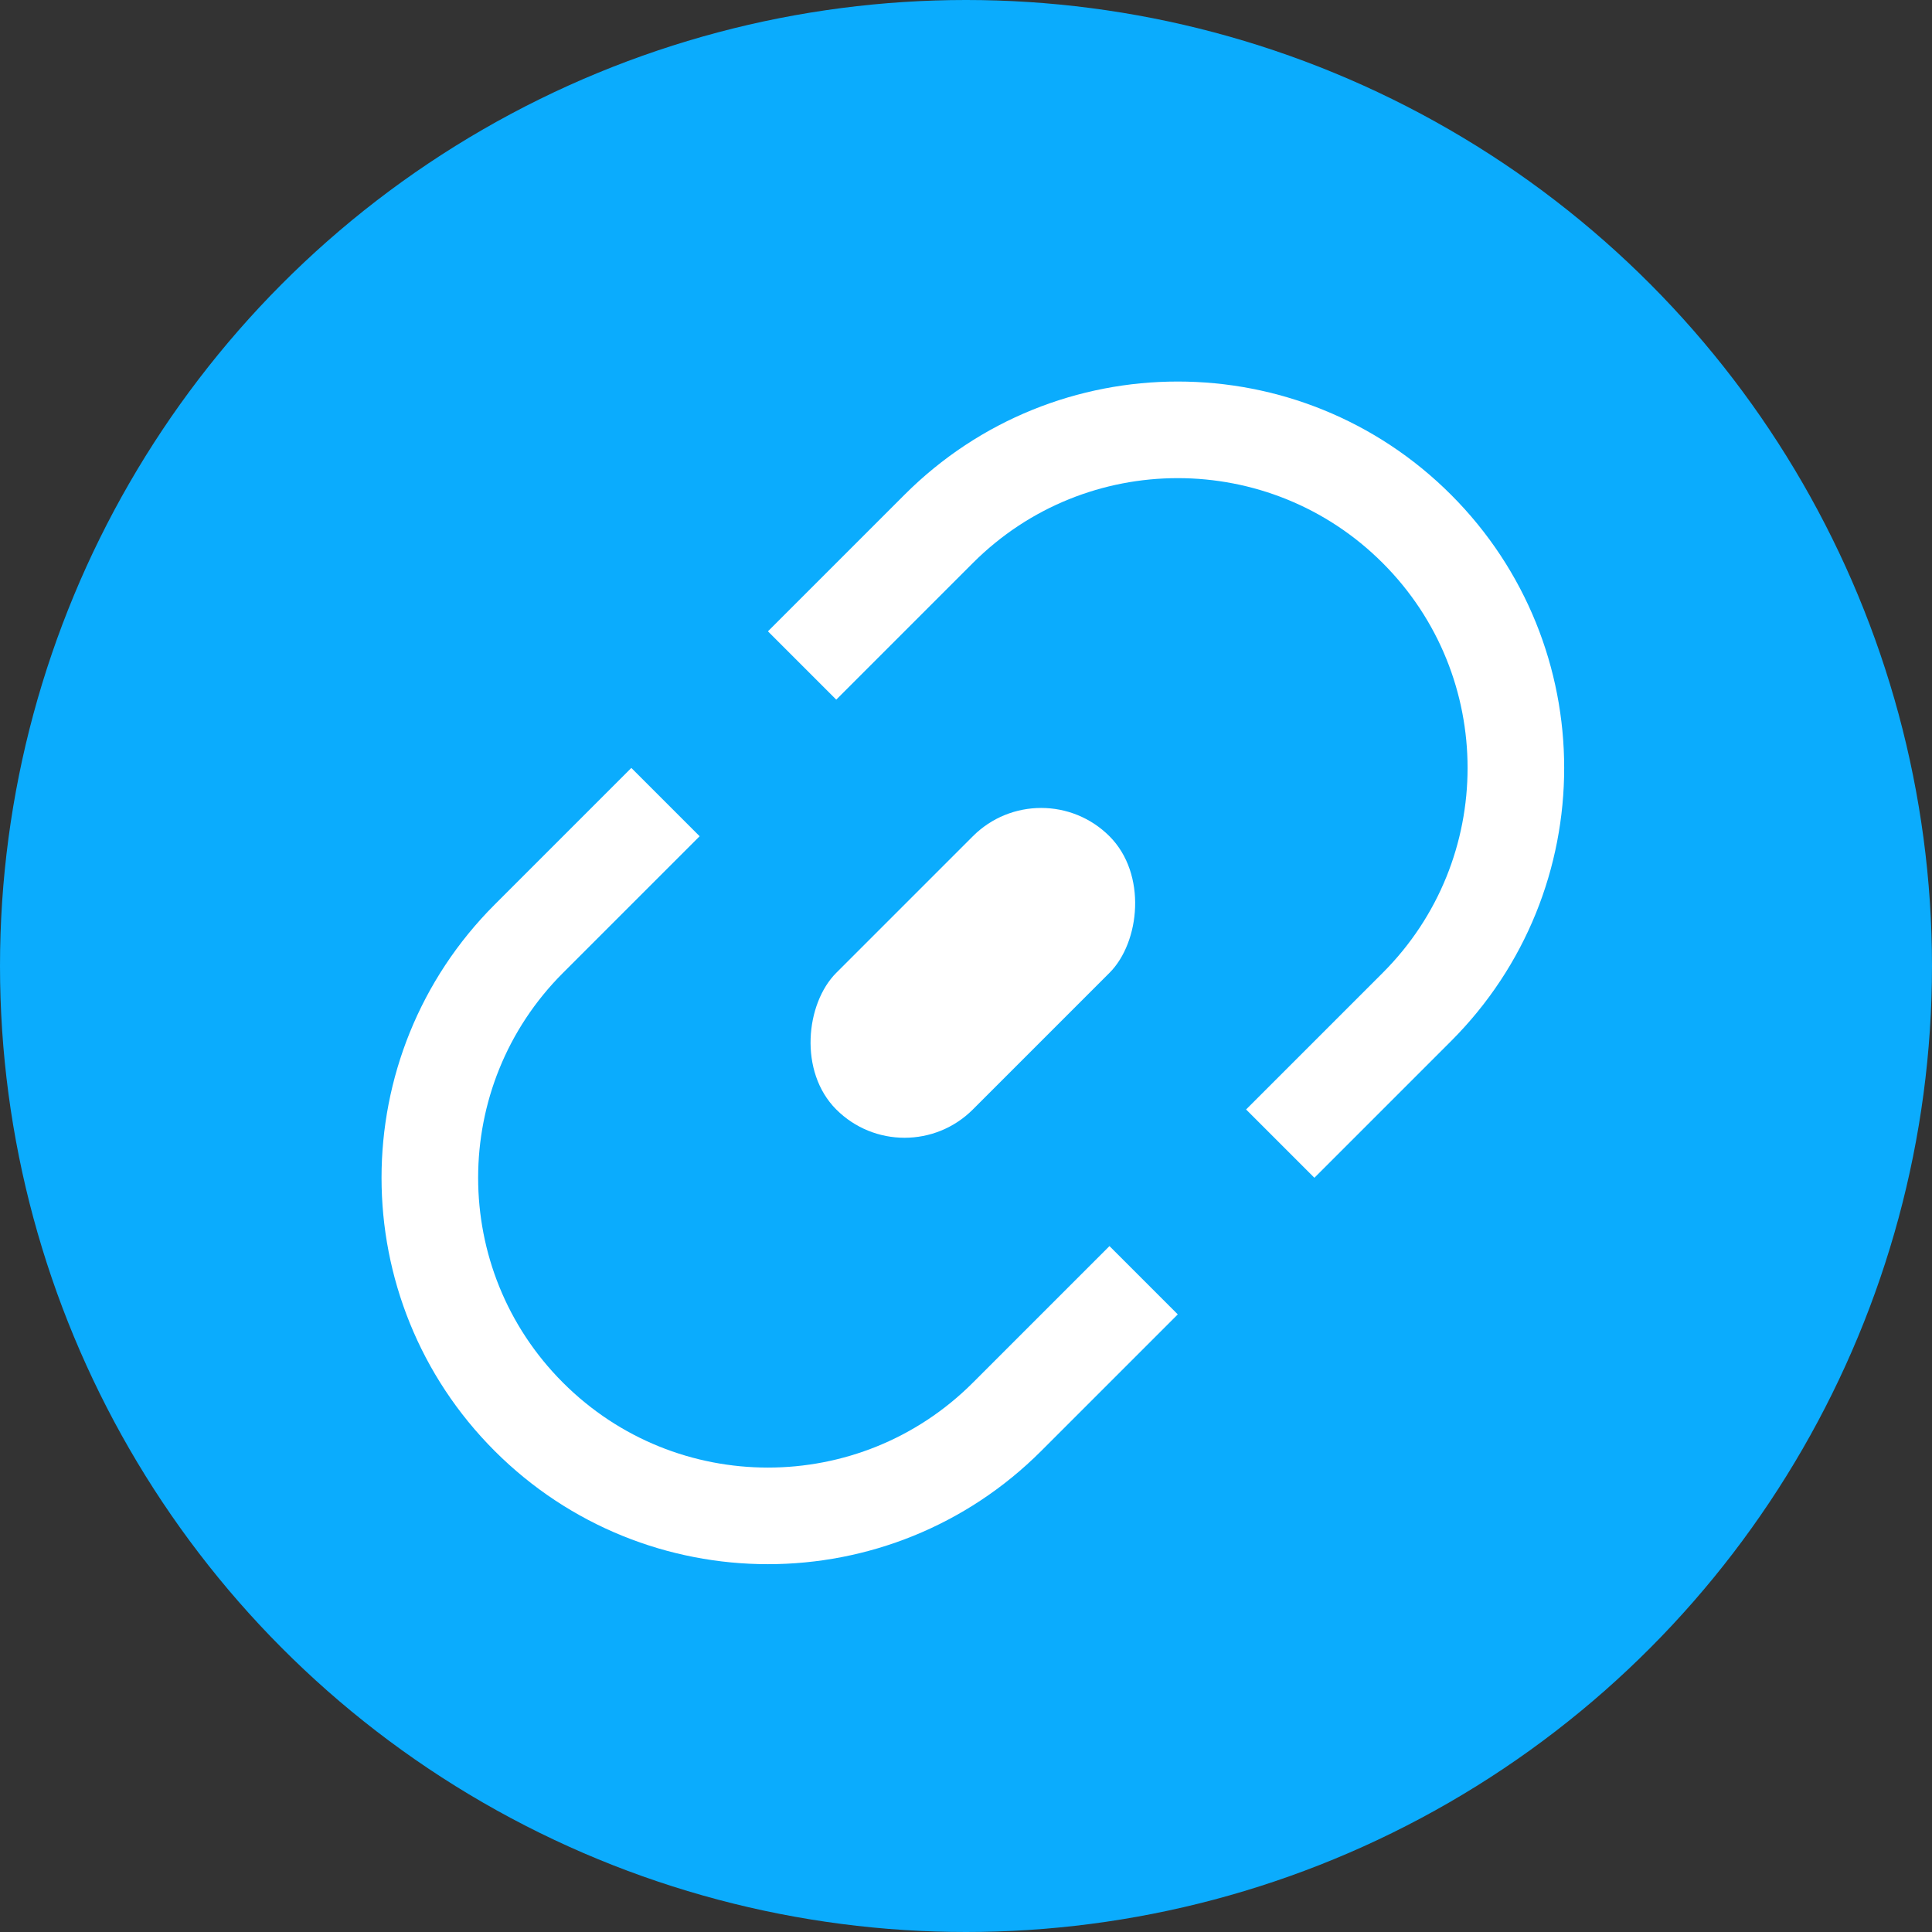 <?xml version="1.0" encoding="UTF-8" standalone="no"?>
<svg width="20px" height="20px" viewBox="0 0 20 20" version="1.1" xmlns="http://www.w3.org/2000/svg" xmlns:xlink="http://www.w3.org/1999/xlink">
    <rect x="0" y="0" width="20" height="20" fill="#333333" stroke="none"/>
    <!-- Generator: Sketch 45.1 (43504) - http://www.bohemiancoding.com/sketch -->
    <title>ic_hyperlink</title>
    <desc>Created with Sketch.</desc>
    <defs></defs>
    <g id="Page-1" stroke="none" stroke-width="1" fill="none" fill-rule="evenodd">
        <g id="information-card-新增comments及其他" transform="translate(-160, -42)">
            <g id="Group-39-Copy-2" transform="translate(160, 42)">
                <circle id="Oval-13" fill="#0BACFD" cx="10" cy="10" r="10"></circle>
                <g id="Group-41" transform="translate(10.071, 10.071) rotate(-315) translate(-10.071, -10.071) translate(6.571, 3.571)">
                    <path d="M0,5.5 L0,3.5 C0,1.567 1.567,0 3.5,0 C5.433,0 7,1.567 7,3.5 C7,3.941 7,4.608 7,5.5" id="Rectangle-20" stroke="#FFFFFF"></path>
                    <rect id="Rectangle-31" fill="#FFFFFF" x="2.5" y="4.5" width="2" height="4" rx="1"></rect>
                    <path d="M0,13 L0,11 C0,9.067 1.567,7.5 3.5,7.5 C5.433,7.5 7,9.067 7,11 C7,11.441 7,12.108 7,13" id="Rectangle-20" stroke="#FFFFFF" transform="translate(3.5, 10.25) scale(1, -1) translate(-3.5, -10.25) "></path>
                </g>
            </g>
        </g>
    </g>
</svg>
